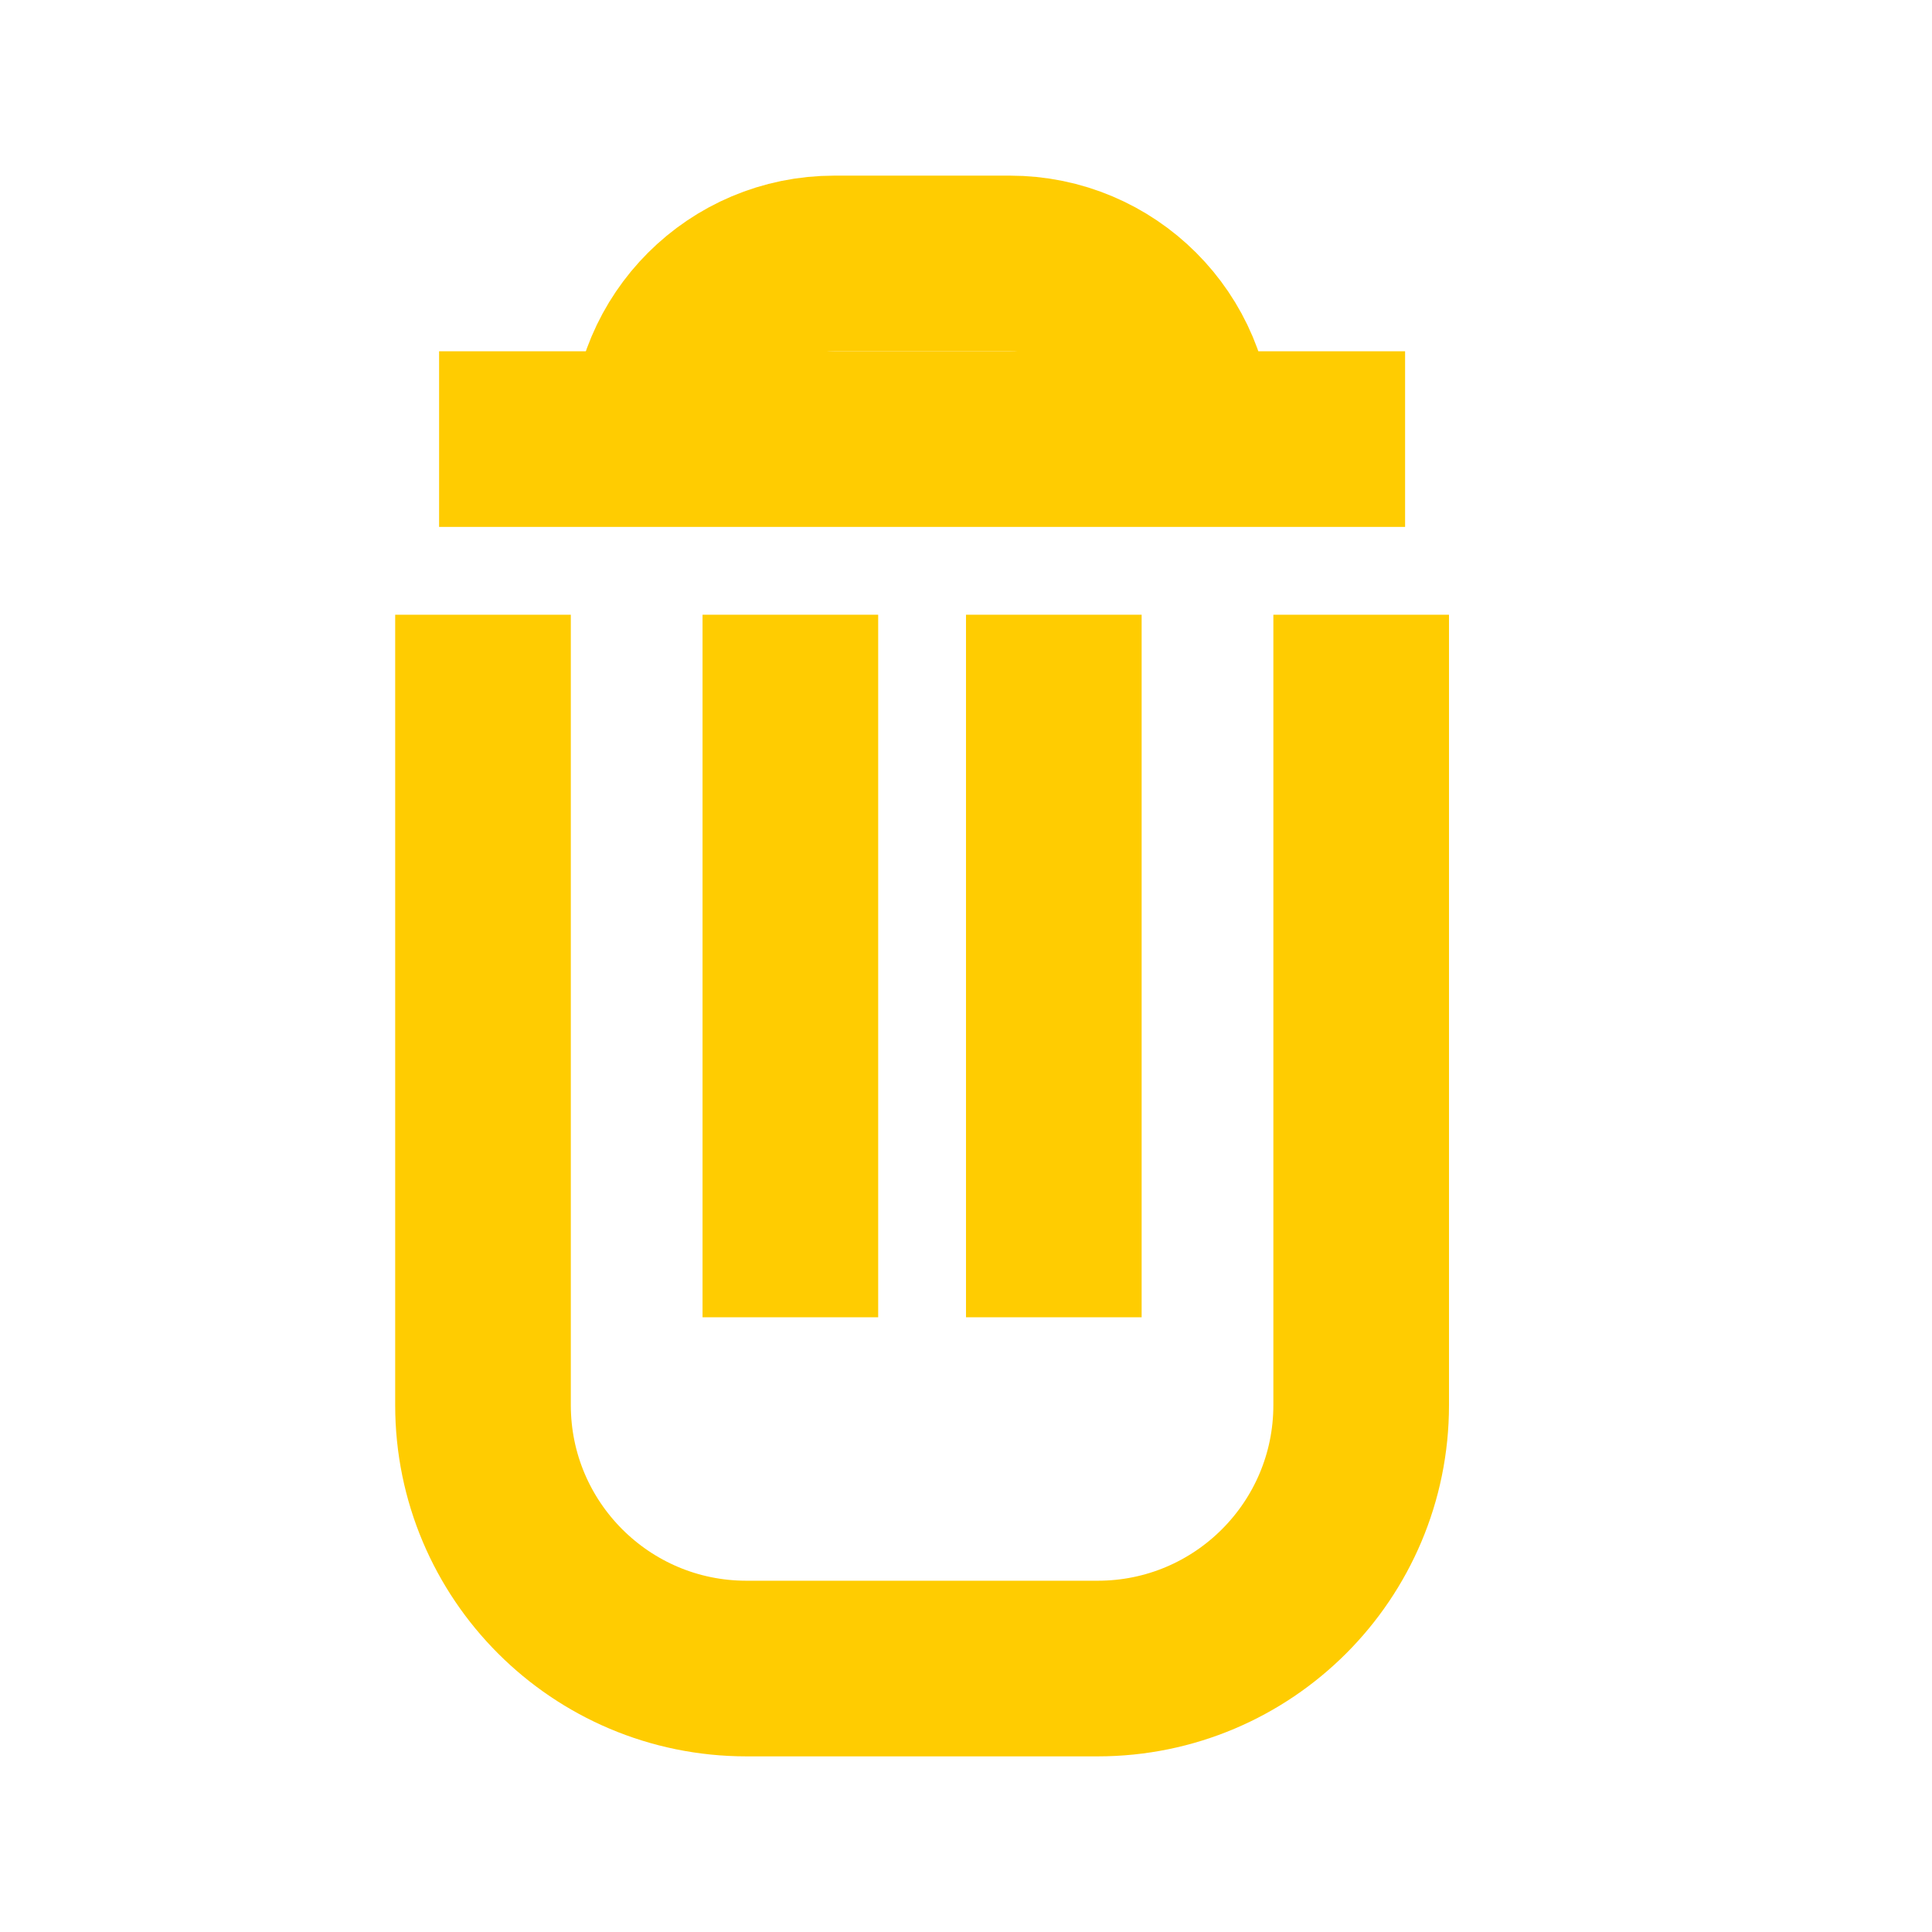 <svg width="22" height="22" viewBox="0 0 22 22" fill="none" xmlns="http://www.w3.org/2000/svg">
<path d="M5.5 7V16C5.5 17.657 6.843 19 8.5 19H12.5C14.157 19 15.5 17.657 15.5 16V7" stroke="#FFCC01" stroke-width="2"/>
<path d="M9 7V15" stroke="#FFCC01" stroke-width="2"/>
<path d="M12 7V15" stroke="#FFCC01" stroke-width="2"/>
<path d="M5 5L16 5" stroke="#FFCC01" stroke-width="2"/>
<path d="M7.5 5V5C7.5 3.895 8.395 3 9.5 3H11.5C12.605 3 13.5 3.895 13.5 5V5" stroke="#FFCC01" stroke-width="2"/>
</svg>
